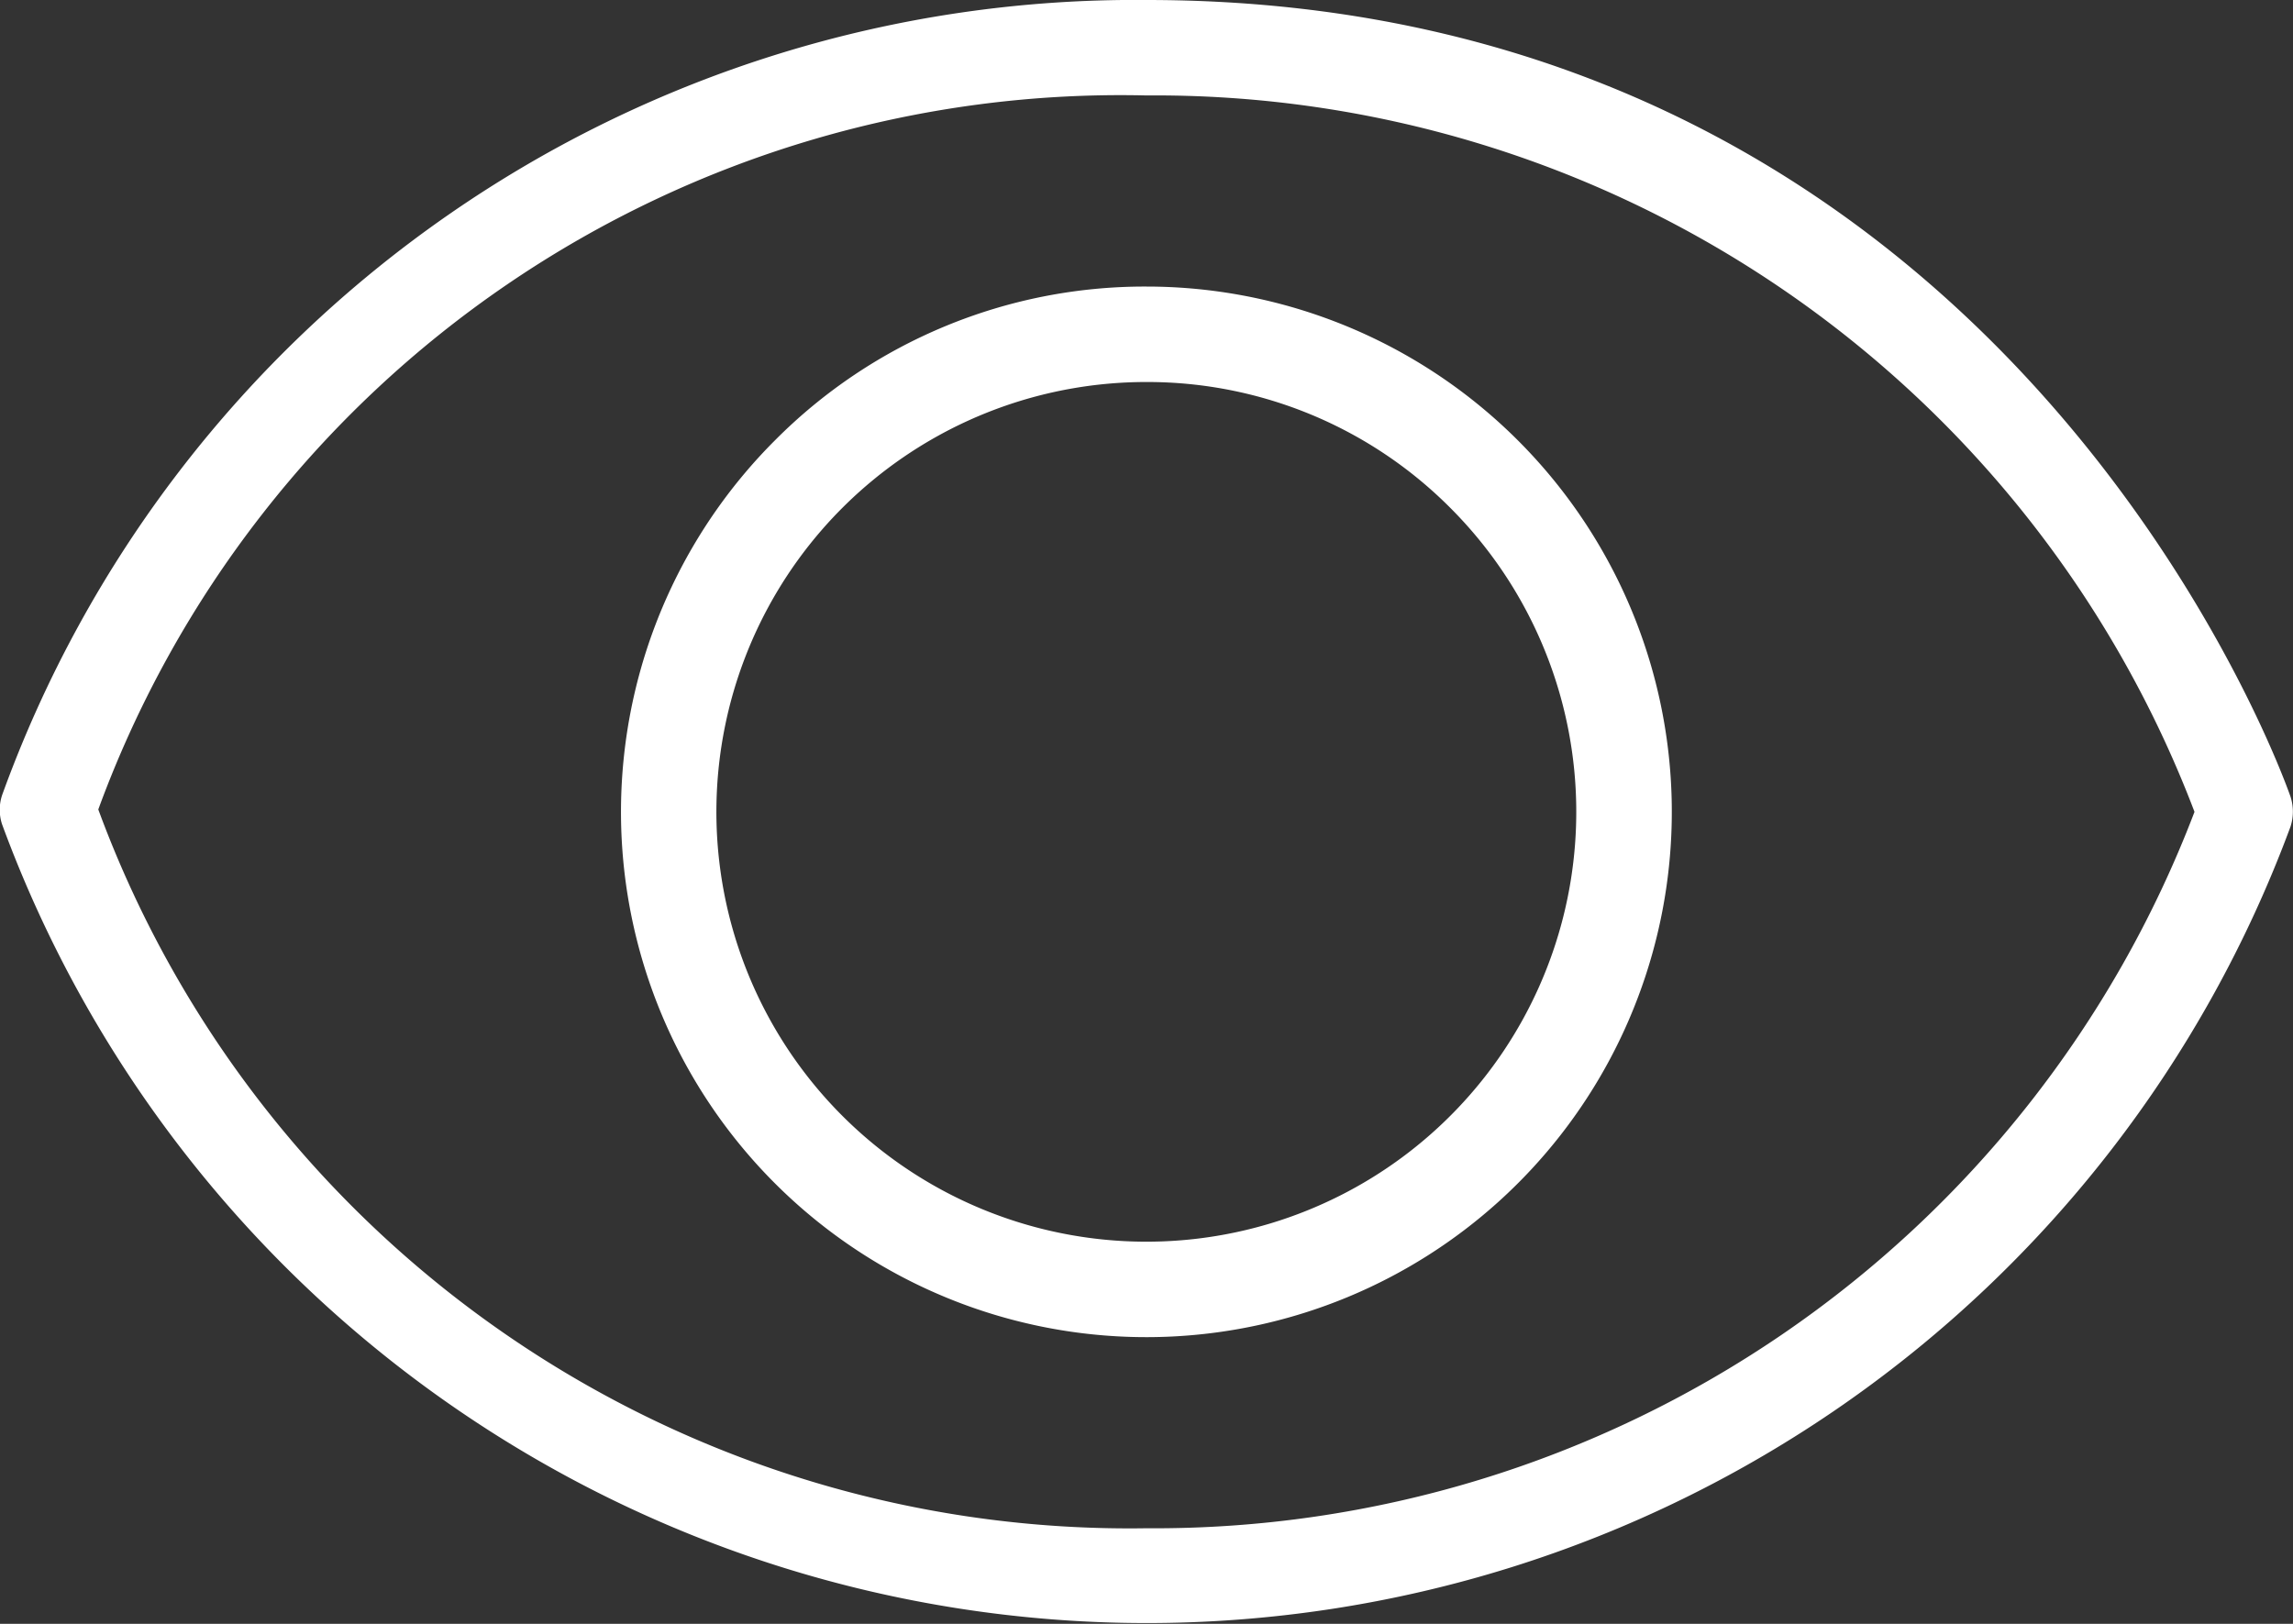 <svg xmlns="http://www.w3.org/2000/svg" width="22" height="15.583" viewBox="0 0 22 15.583">
  <rect x="0" y="0" width="22" height="15.583" fill="#333333" stroke="none"/>
  <path id="show-password" d="M12,4.918c8.325,0,10.95,7.571,10.976,7.645a.465.465,0,0,1,0,.288,11.7,11.7,0,0,1-21.956-.022.447.447,0,0,1,0-.28A11.558,11.558,0,0,1,12,4.918Zm0,.916A10.446,10.446,0,0,0,1.943,12.686,10.541,10.541,0,0,0,12,19.584a10.68,10.68,0,0,0,10.055-6.875A10.667,10.667,0,0,0,12,5.834Zm0,1.834A5.041,5.041,0,1,1,8.435,9.144,5,5,0,0,1,12,7.668Zm0,.916a4.125,4.125,0,1,0,2.917,1.21A4.1,4.1,0,0,0,12,8.584Z" transform="translate(-1 -4.918)" fill="#fff" fill-rule="evenodd"/>
</svg>
